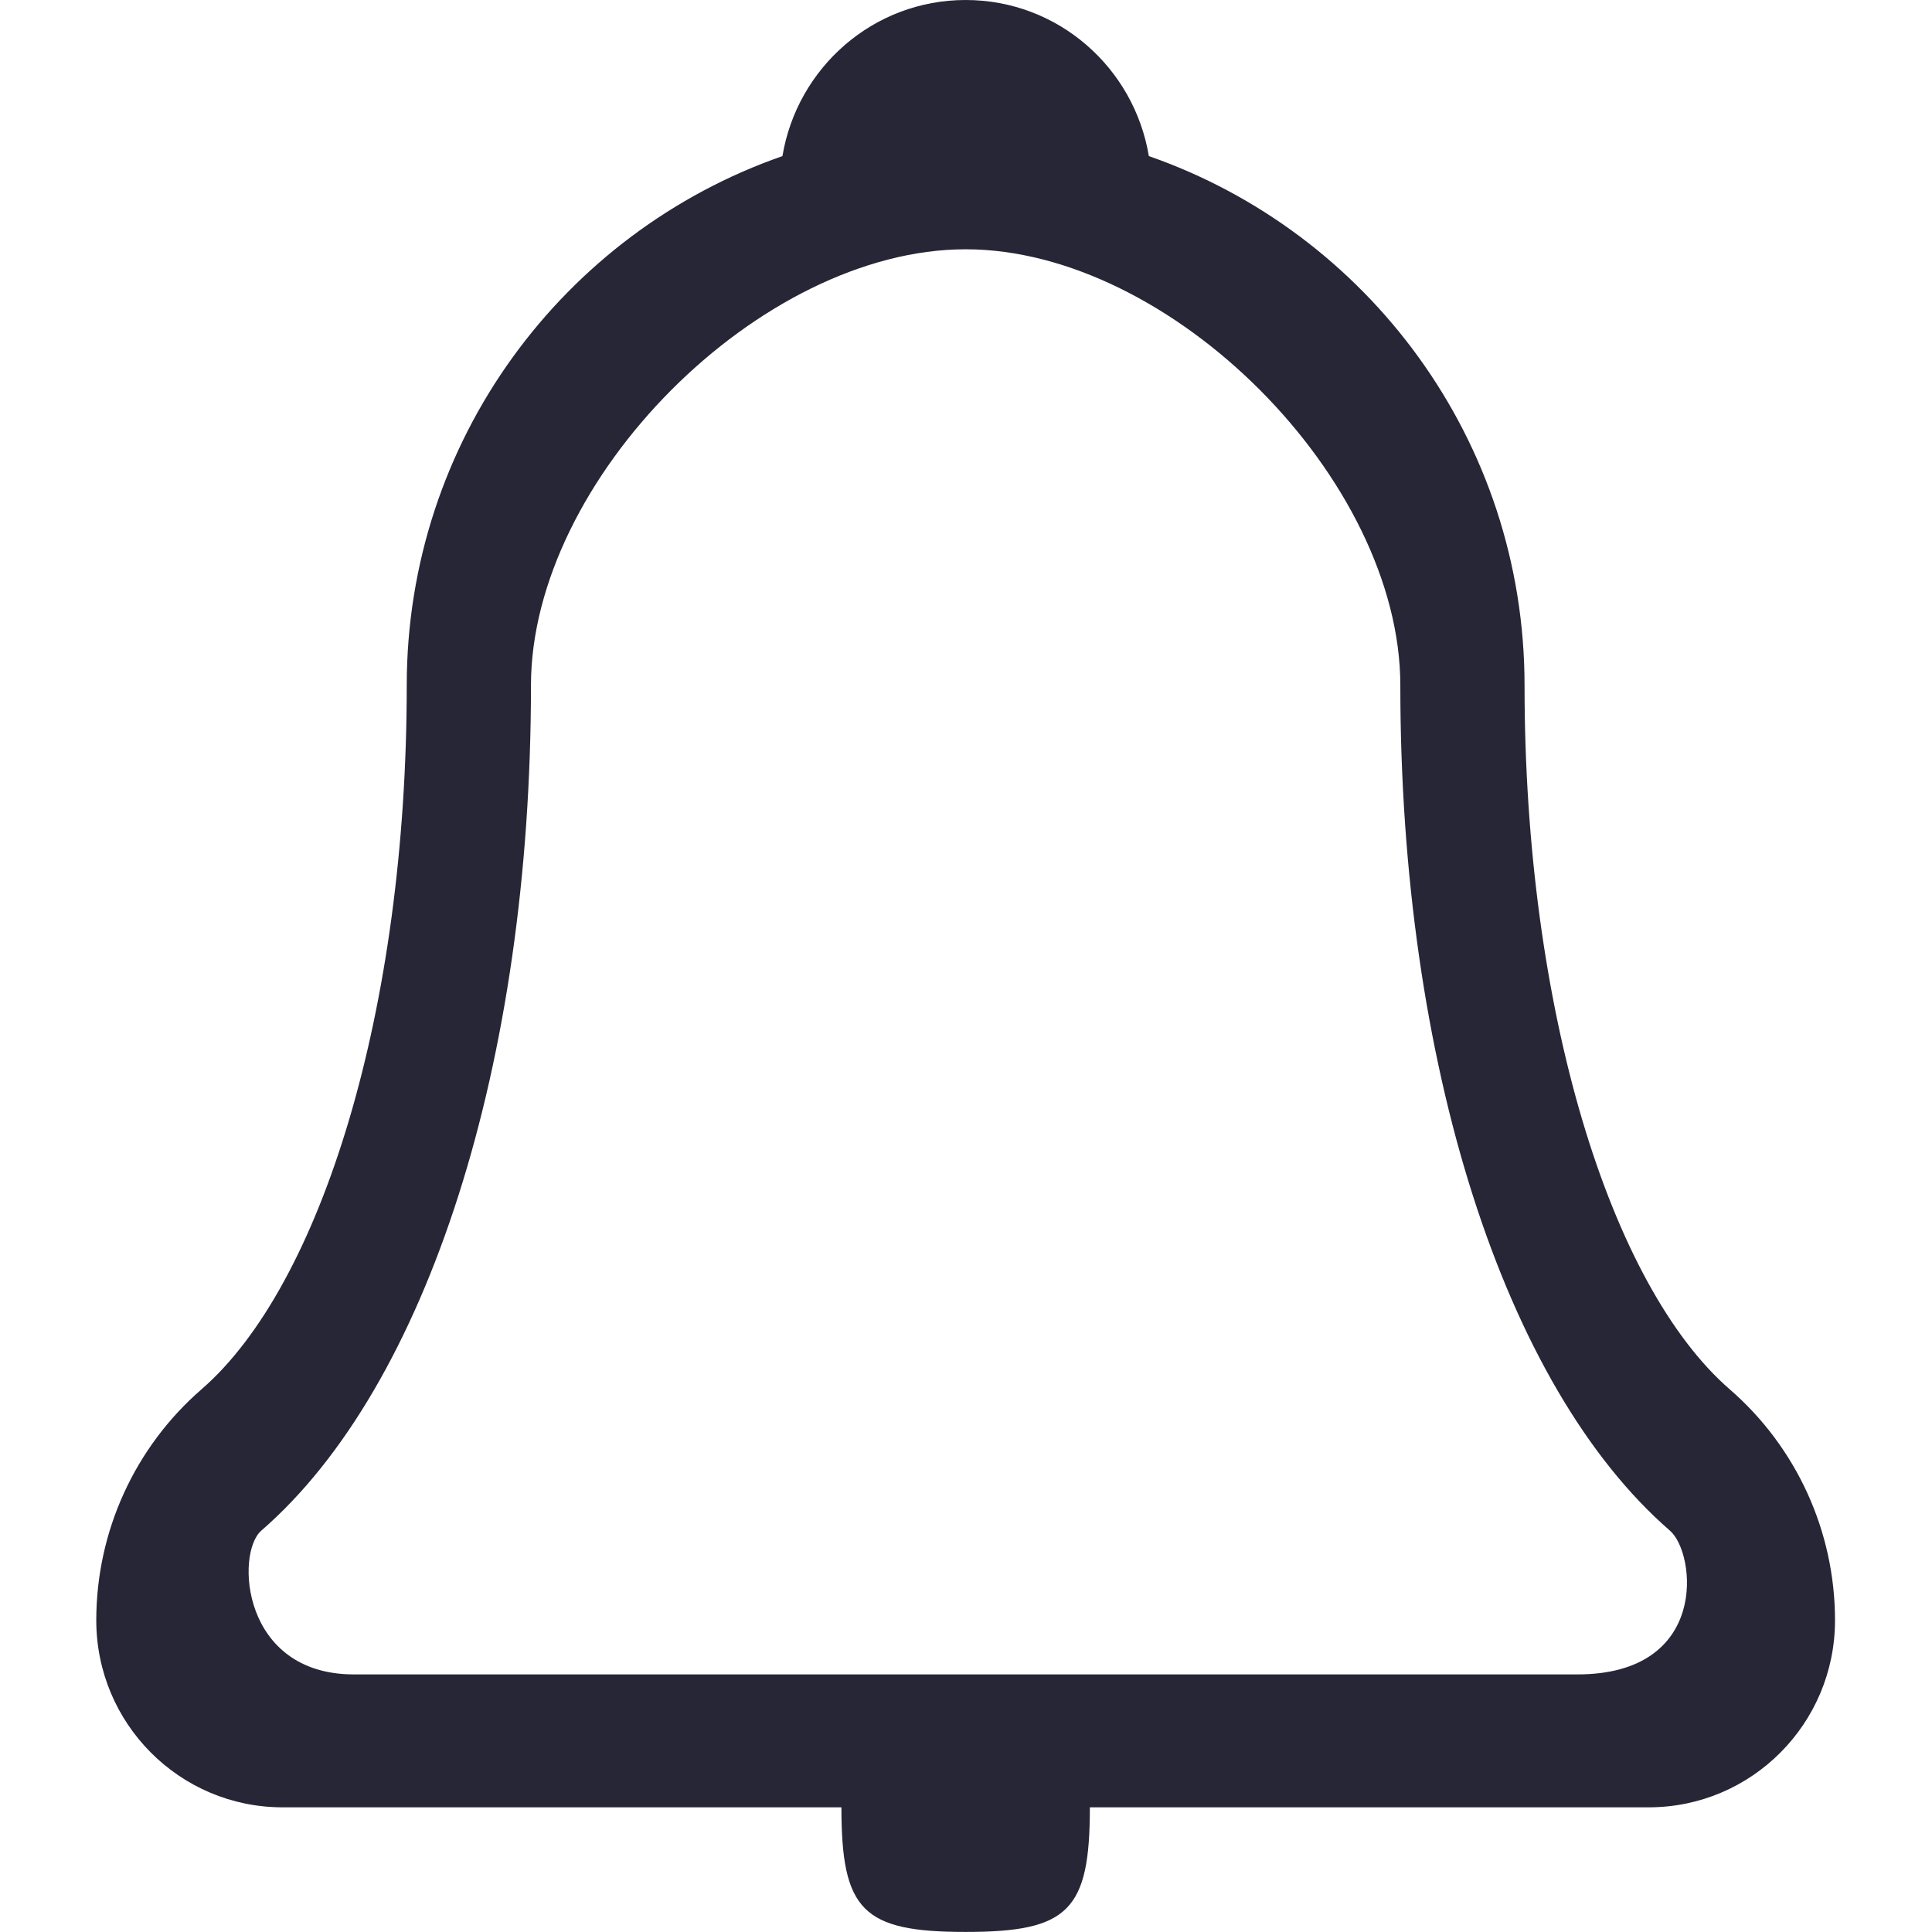 <?xml version="1.0" standalone="no"?><!DOCTYPE svg PUBLIC "-//W3C//DTD SVG 1.1//EN" "http://www.w3.org/Graphics/SVG/1.1/DTD/svg11.dtd"><svg t="1729771350995" class="icon" viewBox="0 0 1024 1024" version="1.1" xmlns="http://www.w3.org/2000/svg" p-id="7305" xmlns:xlink="http://www.w3.org/1999/xlink" width="200" height="200"><path d="M916.79 736.368C853.373 681.313 808.045 535.091 808.045 363.338 808.045 233.329 724.763 123.082 608.918 82.738 601.102 35.84 560.758 0.002 511.812 0.002 462.867 0.002 422.523 35.84 414.706 82.738 298.862 123.082 215.579 233.329 215.579 363.338 215.579 535.057 170.286 681.279 106.834 736.334 71.405 767.087 51.028 811.766 51.028 858.8 51.028 913.548 95.23 957.92 149.773 957.92L445.971 957.92C445.971 1012.634 457.269 1023.966 511.812 1023.966 566.355 1023.966 577.653 1012.634 577.653 957.92L873.852 957.92C928.395 957.92 972.596 913.548 972.596 858.8 972.596 811.8 952.253 767.122 916.79 736.368ZM187.557 887.471C127.996 887.471 124.754 823.235 138.475 811.289 226.638 734.798 281.42 563.148 281.42 363.338 281.42 254.047 402.931 132.127 511.812 132.127 620.694 132.127 742.204 254.047 742.204 363.338 742.204 563.148 796.986 734.833 885.15 811.323 898.905 823.235 906.004 887.471 836.068 887.471L187.557 887.471Z" fill="#272636" p-id="7306"></path></svg>